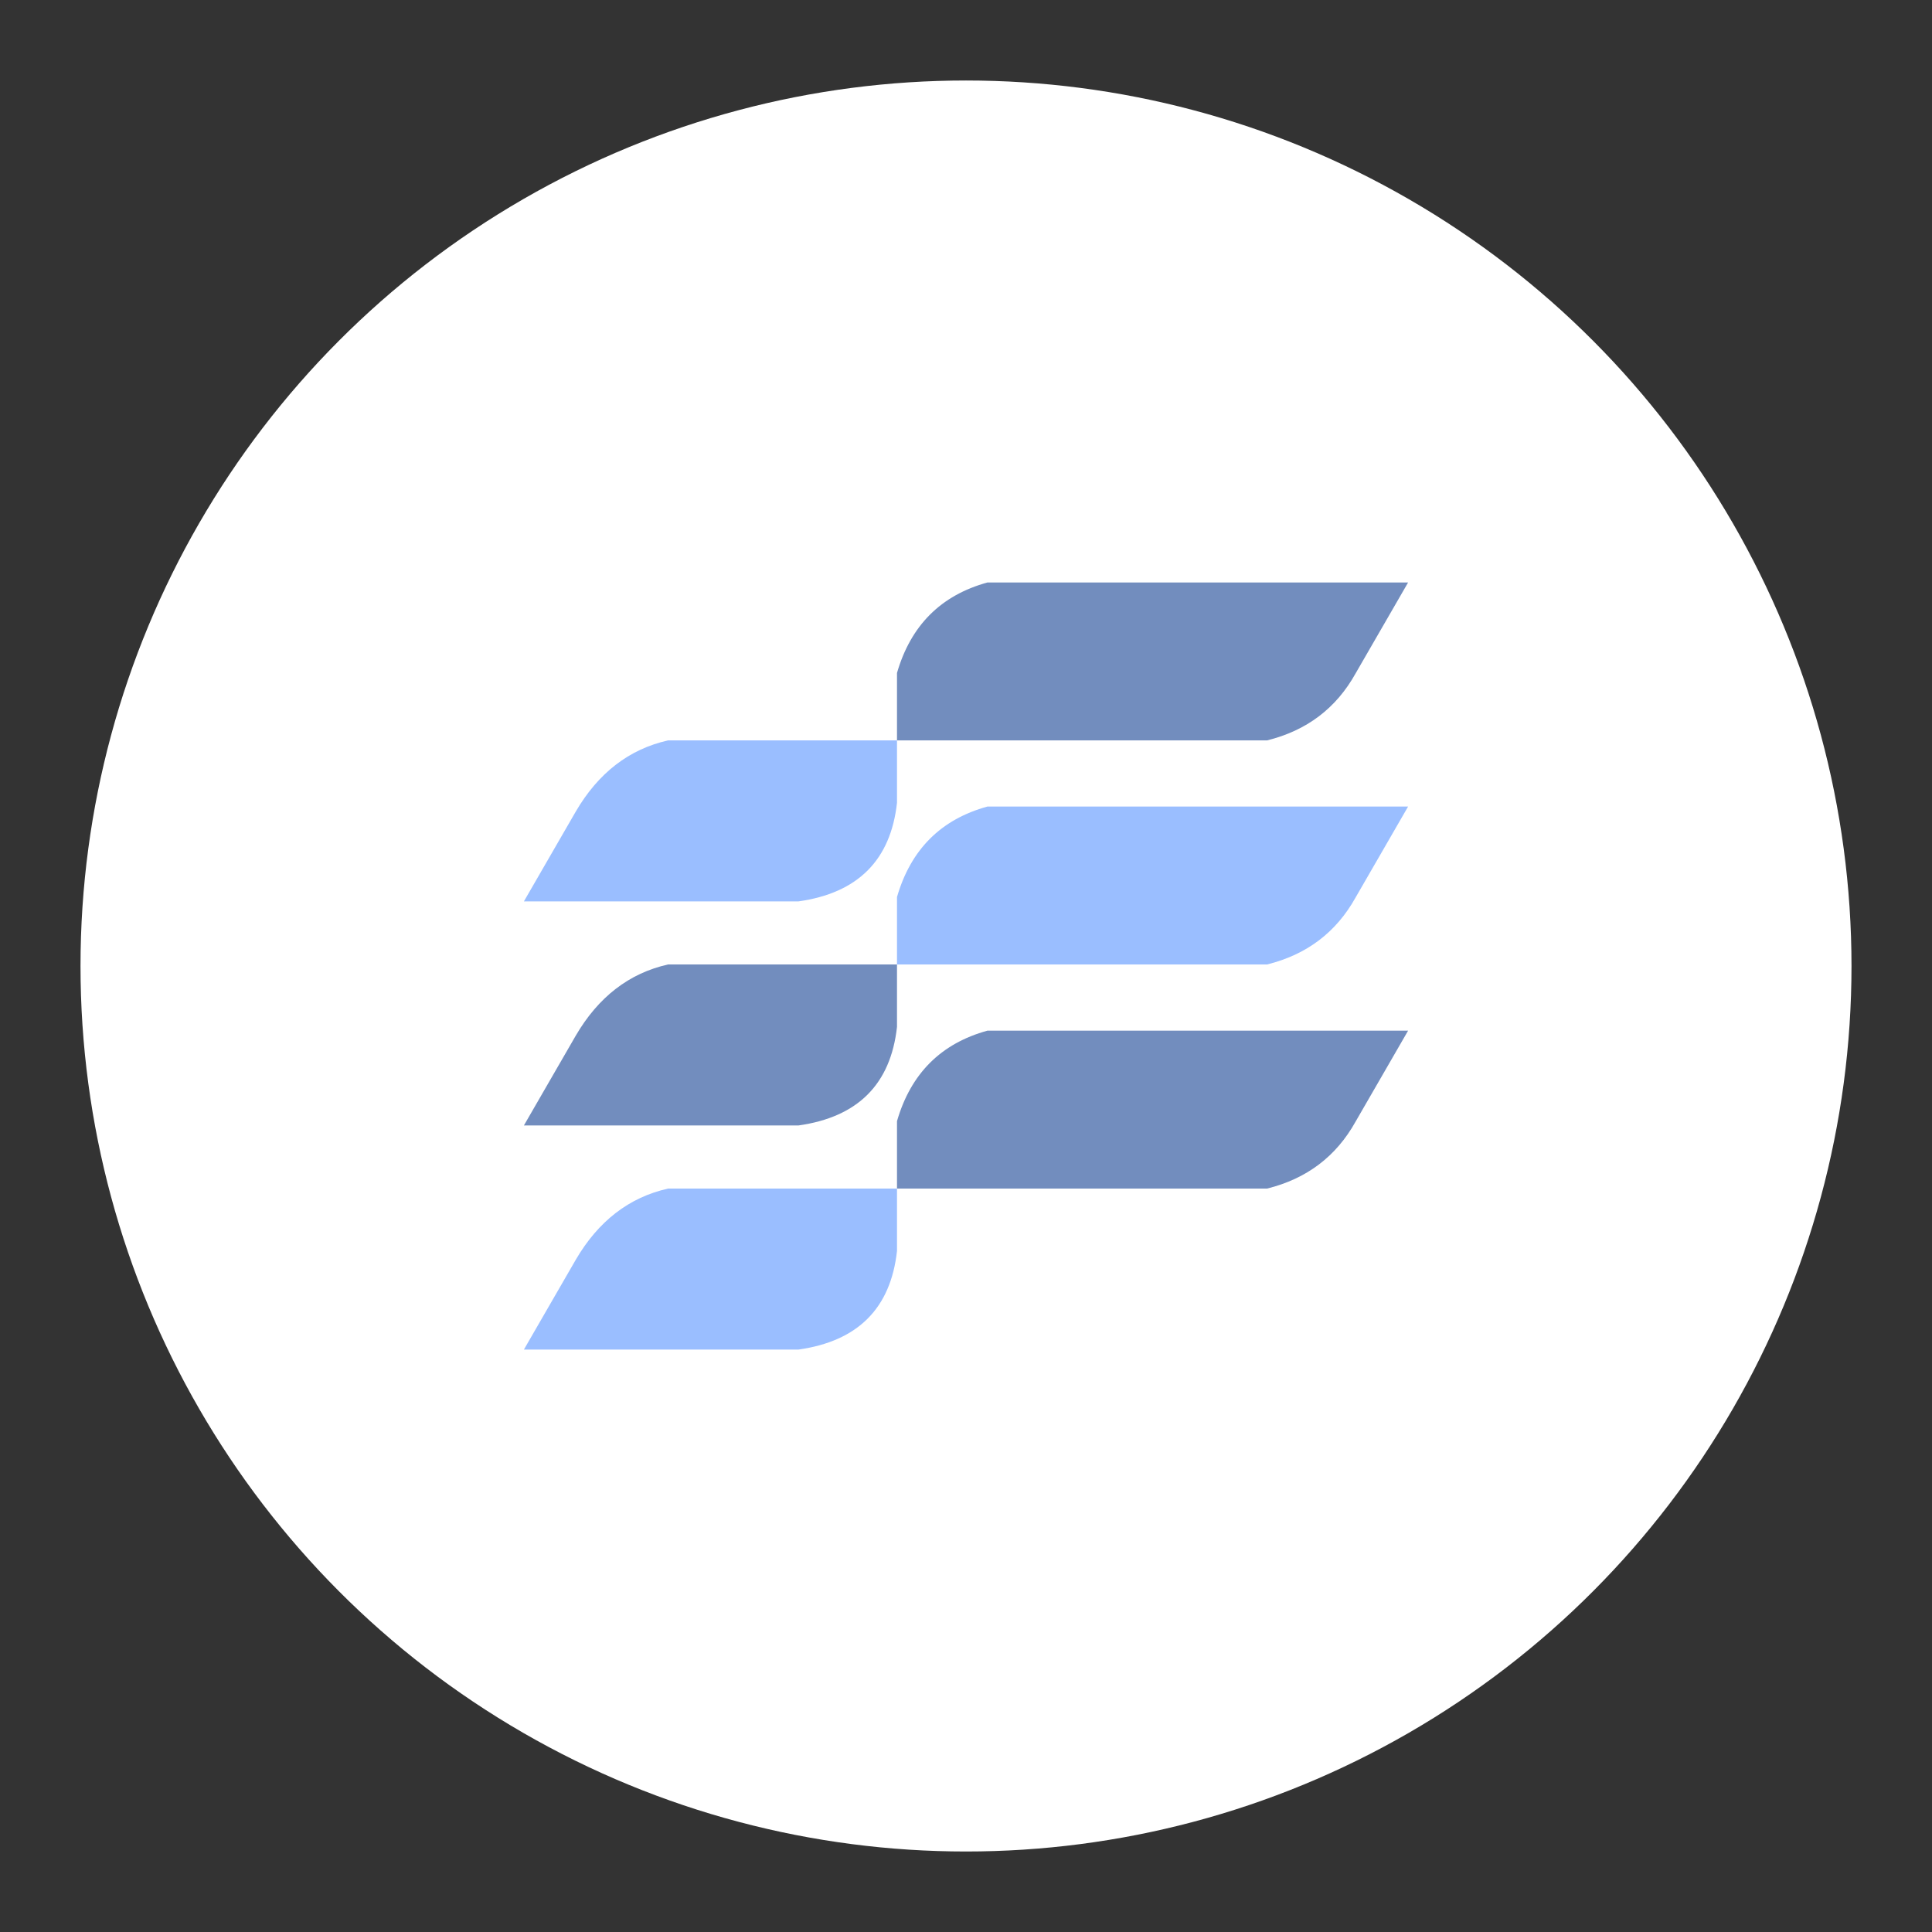 <?xml version="1.0" encoding="UTF-8"?>
<svg version="1.1" viewBox="0 0 192 192" xmlns="http://www.w3.org/2000/svg">
 <rect x="0" y="0" width="192" height="192" fill="#333333" stroke="none"/>
 <circle class="a" cx="96" cy="96" r="88" style="fill:#fff"/>
 <path d="m89.143 73.58v-6.705c1.369-4.721 4.365-7.718 8.99-8.99h41.803l-5.219 9.039c-1.928 3.464-4.861 5.683-8.8 6.656z" style="fill:#728dbe;stroke-linecap:round;stroke-linejoin:round;stroke-width:1.208"/>
 <path d="m89.143 95.848v-6.705c1.369-4.721 4.365-7.718 8.99-8.99h41.803l-5.219 9.039c-1.928 3.464-4.861 5.683-8.8 6.656z" style="fill:#9abeff;stroke-linecap:round;stroke-linejoin:round;stroke-width:1.208"/>
 <path d="m89.143 118.12v-6.705c1.369-4.721 4.365-7.718 8.99-8.99h41.803l-5.219 9.039c-1.928 3.464-4.861 5.683-8.8 6.656z" style="fill:#728dbe;stroke-linecap:round;stroke-linejoin:round;stroke-width:1.208"/>
 <path d="m89.143 73.58v6.197c-0.626 5.706-3.894 8.973-9.803 9.803h-27.276l5.148-8.916c2.246-3.851 5.305-6.213 9.176-7.084z" style="fill:#9abeff;stroke-linecap:round;stroke-linejoin:round;stroke-width:1.208"/>
 <path d="m89.143 95.848v6.197c-0.626 5.706-3.894 8.973-9.803 9.803h-27.276l5.148-8.916c2.246-3.851 5.305-6.213 9.176-7.084z" style="fill:#728dbe;stroke-linecap:round;stroke-linejoin:round;stroke-width:1.208"/>
 <path d="m89.143 118.12v6.197c-0.626 5.706-3.894 8.973-9.803 9.803h-27.276l5.148-8.916c2.246-3.851 5.305-6.213 9.176-7.084z" style="fill:#9abeff;stroke-linecap:round;stroke-linejoin:round;stroke-width:1.208"/>
</svg>
